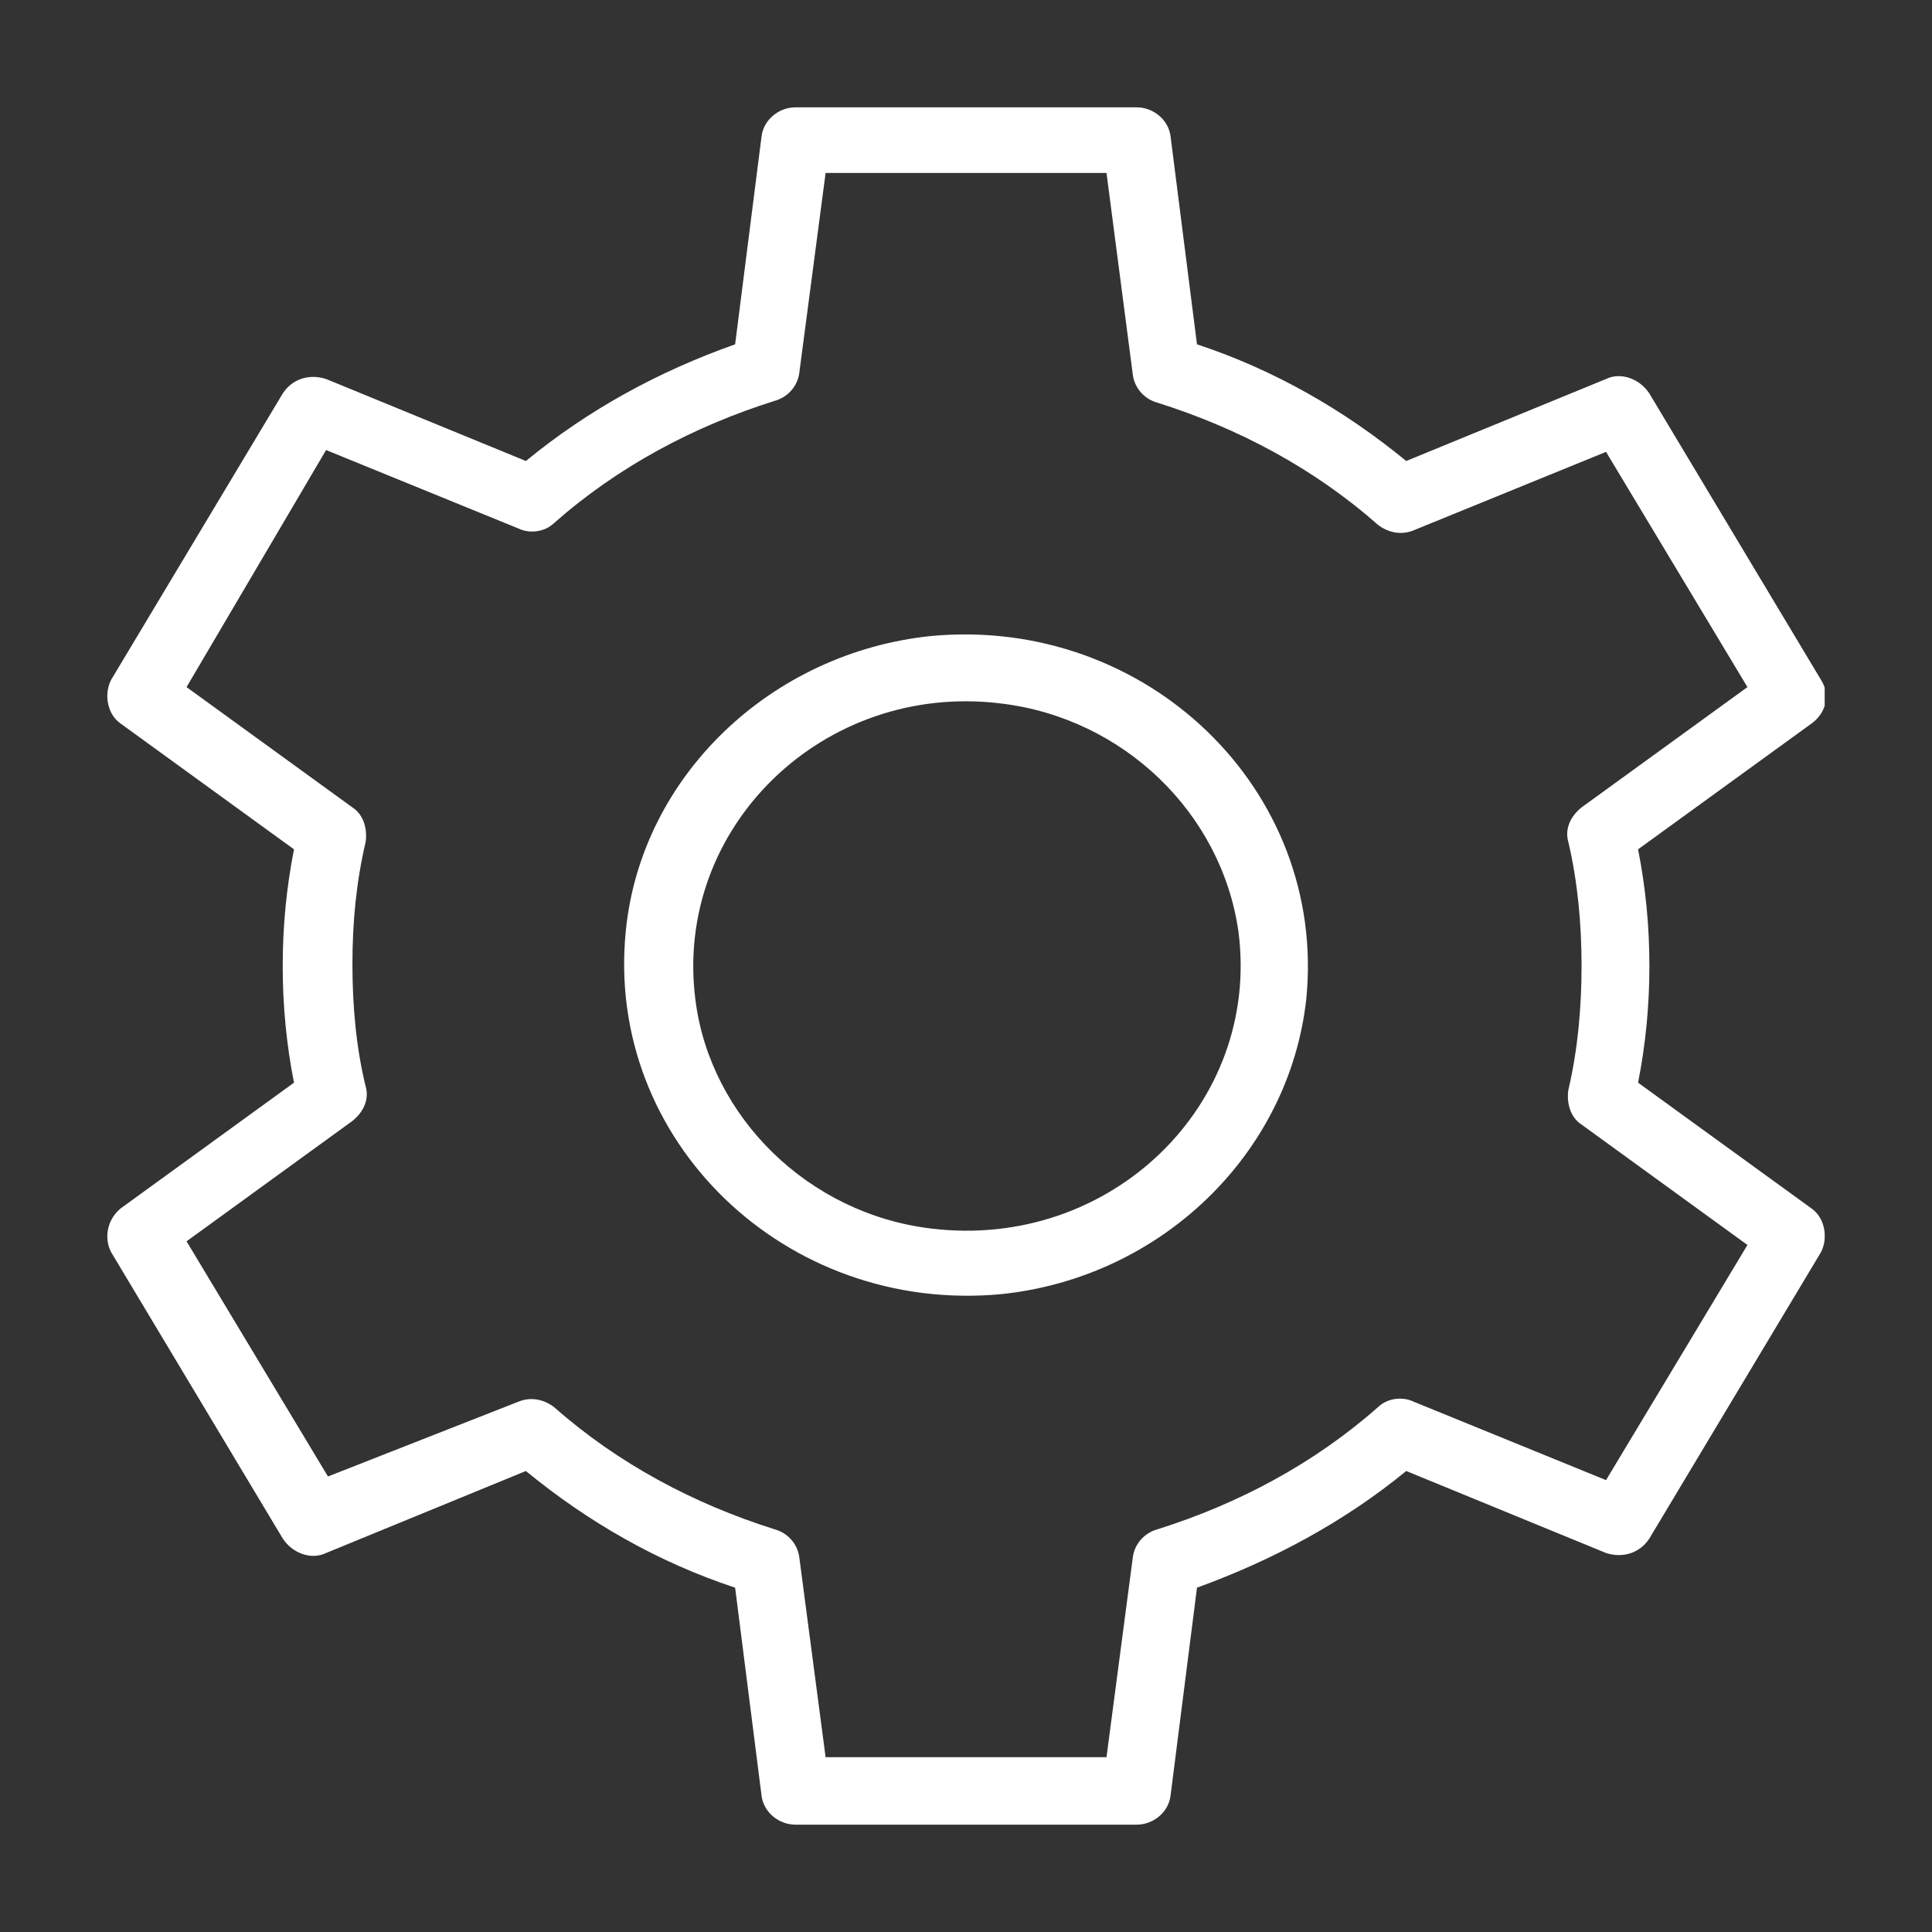 <svg viewBox="0 0 36 36" fill="none" xmlns="http://www.w3.org/2000/svg">
<rect x="0" y="0" width="36" height="36" fill="#333333" stroke="none"/>
<g clip-path="url(#clip0)">
<path d="M18.65 24.115C14.646 24.488 11.274 21.261 11.66 17.355C11.941 14.467 14.365 12.157 17.351 11.851C21.355 11.478 24.727 14.705 24.341 18.612C24.024 21.499 21.636 23.809 18.65 24.115ZM18.65 13.108C15.348 12.701 12.538 15.418 12.96 18.646C13.241 20.82 15.067 22.62 17.351 22.892C20.688 23.299 23.498 20.582 23.076 17.355C22.76 15.147 20.933 13.38 18.65 13.108Z" fill="white"/>
<path d="M21.18 34H14.822C14.506 34 14.225 33.762 14.19 33.456L13.698 29.584C12.258 29.108 10.958 28.361 9.799 27.41L6.076 28.938C5.795 29.074 5.443 28.938 5.268 28.667L2.071 23.333C1.931 23.062 2.001 22.722 2.247 22.518L5.478 20.174C5.338 19.461 5.268 18.747 5.268 18C5.268 17.253 5.338 16.539 5.478 15.826L2.247 13.482C2.001 13.312 1.931 12.938 2.071 12.667L5.268 7.333C5.443 7.062 5.759 6.96 6.076 7.062L9.799 8.59C10.958 7.639 12.258 6.926 13.698 6.416L14.19 2.544C14.225 2.238 14.506 2 14.822 2H21.18C21.496 2 21.777 2.238 21.812 2.544L22.304 6.416C23.744 6.892 25.044 7.639 26.203 8.59L29.926 7.062C30.207 6.926 30.558 7.062 30.734 7.333L33.931 12.667C34.106 12.938 34.036 13.278 33.755 13.482L30.523 15.826C30.664 16.539 30.734 17.253 30.734 18C30.734 18.747 30.664 19.461 30.523 20.174L33.755 22.518C34.001 22.688 34.071 23.062 33.931 23.333L30.734 28.667C30.558 28.938 30.242 29.04 29.926 28.938L26.203 27.41C25.044 28.361 23.709 29.074 22.304 29.584L21.812 33.456C21.777 33.762 21.496 34 21.18 34ZM15.384 32.743H20.618L21.11 29.006C21.145 28.769 21.32 28.565 21.566 28.497C23.077 28.021 24.482 27.274 25.676 26.221C25.852 26.051 26.133 26.017 26.343 26.119L29.926 27.58L32.561 23.198L29.47 20.955C29.259 20.82 29.189 20.548 29.224 20.31C29.399 19.563 29.47 18.781 29.47 18C29.47 17.219 29.399 16.437 29.224 15.69C29.154 15.452 29.259 15.214 29.47 15.045L32.561 12.803L29.926 8.42L26.343 9.881C26.098 9.983 25.852 9.915 25.676 9.779C24.482 8.726 23.077 7.979 21.566 7.503C21.32 7.435 21.145 7.231 21.11 6.994L20.618 3.223H15.384L14.892 6.96C14.857 7.197 14.681 7.401 14.436 7.469C12.925 7.945 11.52 8.692 10.326 9.745C10.15 9.915 9.869 9.949 9.658 9.847L6.076 8.386L3.476 12.803L6.567 15.045C6.778 15.181 6.848 15.452 6.813 15.69C6.638 16.437 6.567 17.185 6.567 17.966C6.567 18.747 6.638 19.529 6.813 20.242C6.883 20.48 6.778 20.718 6.567 20.887L3.476 23.13L6.111 27.512L9.658 26.119C9.904 26.017 10.15 26.085 10.326 26.221C11.52 27.274 12.925 28.021 14.436 28.497C14.681 28.565 14.857 28.769 14.892 29.006L15.384 32.743Z" fill="white"/>
</g>
<defs>
<clipPath id="clip0">
<rect width="32" height="32" fill="white" transform="translate(2 2)"/>
</clipPath>
</defs>
</svg>
